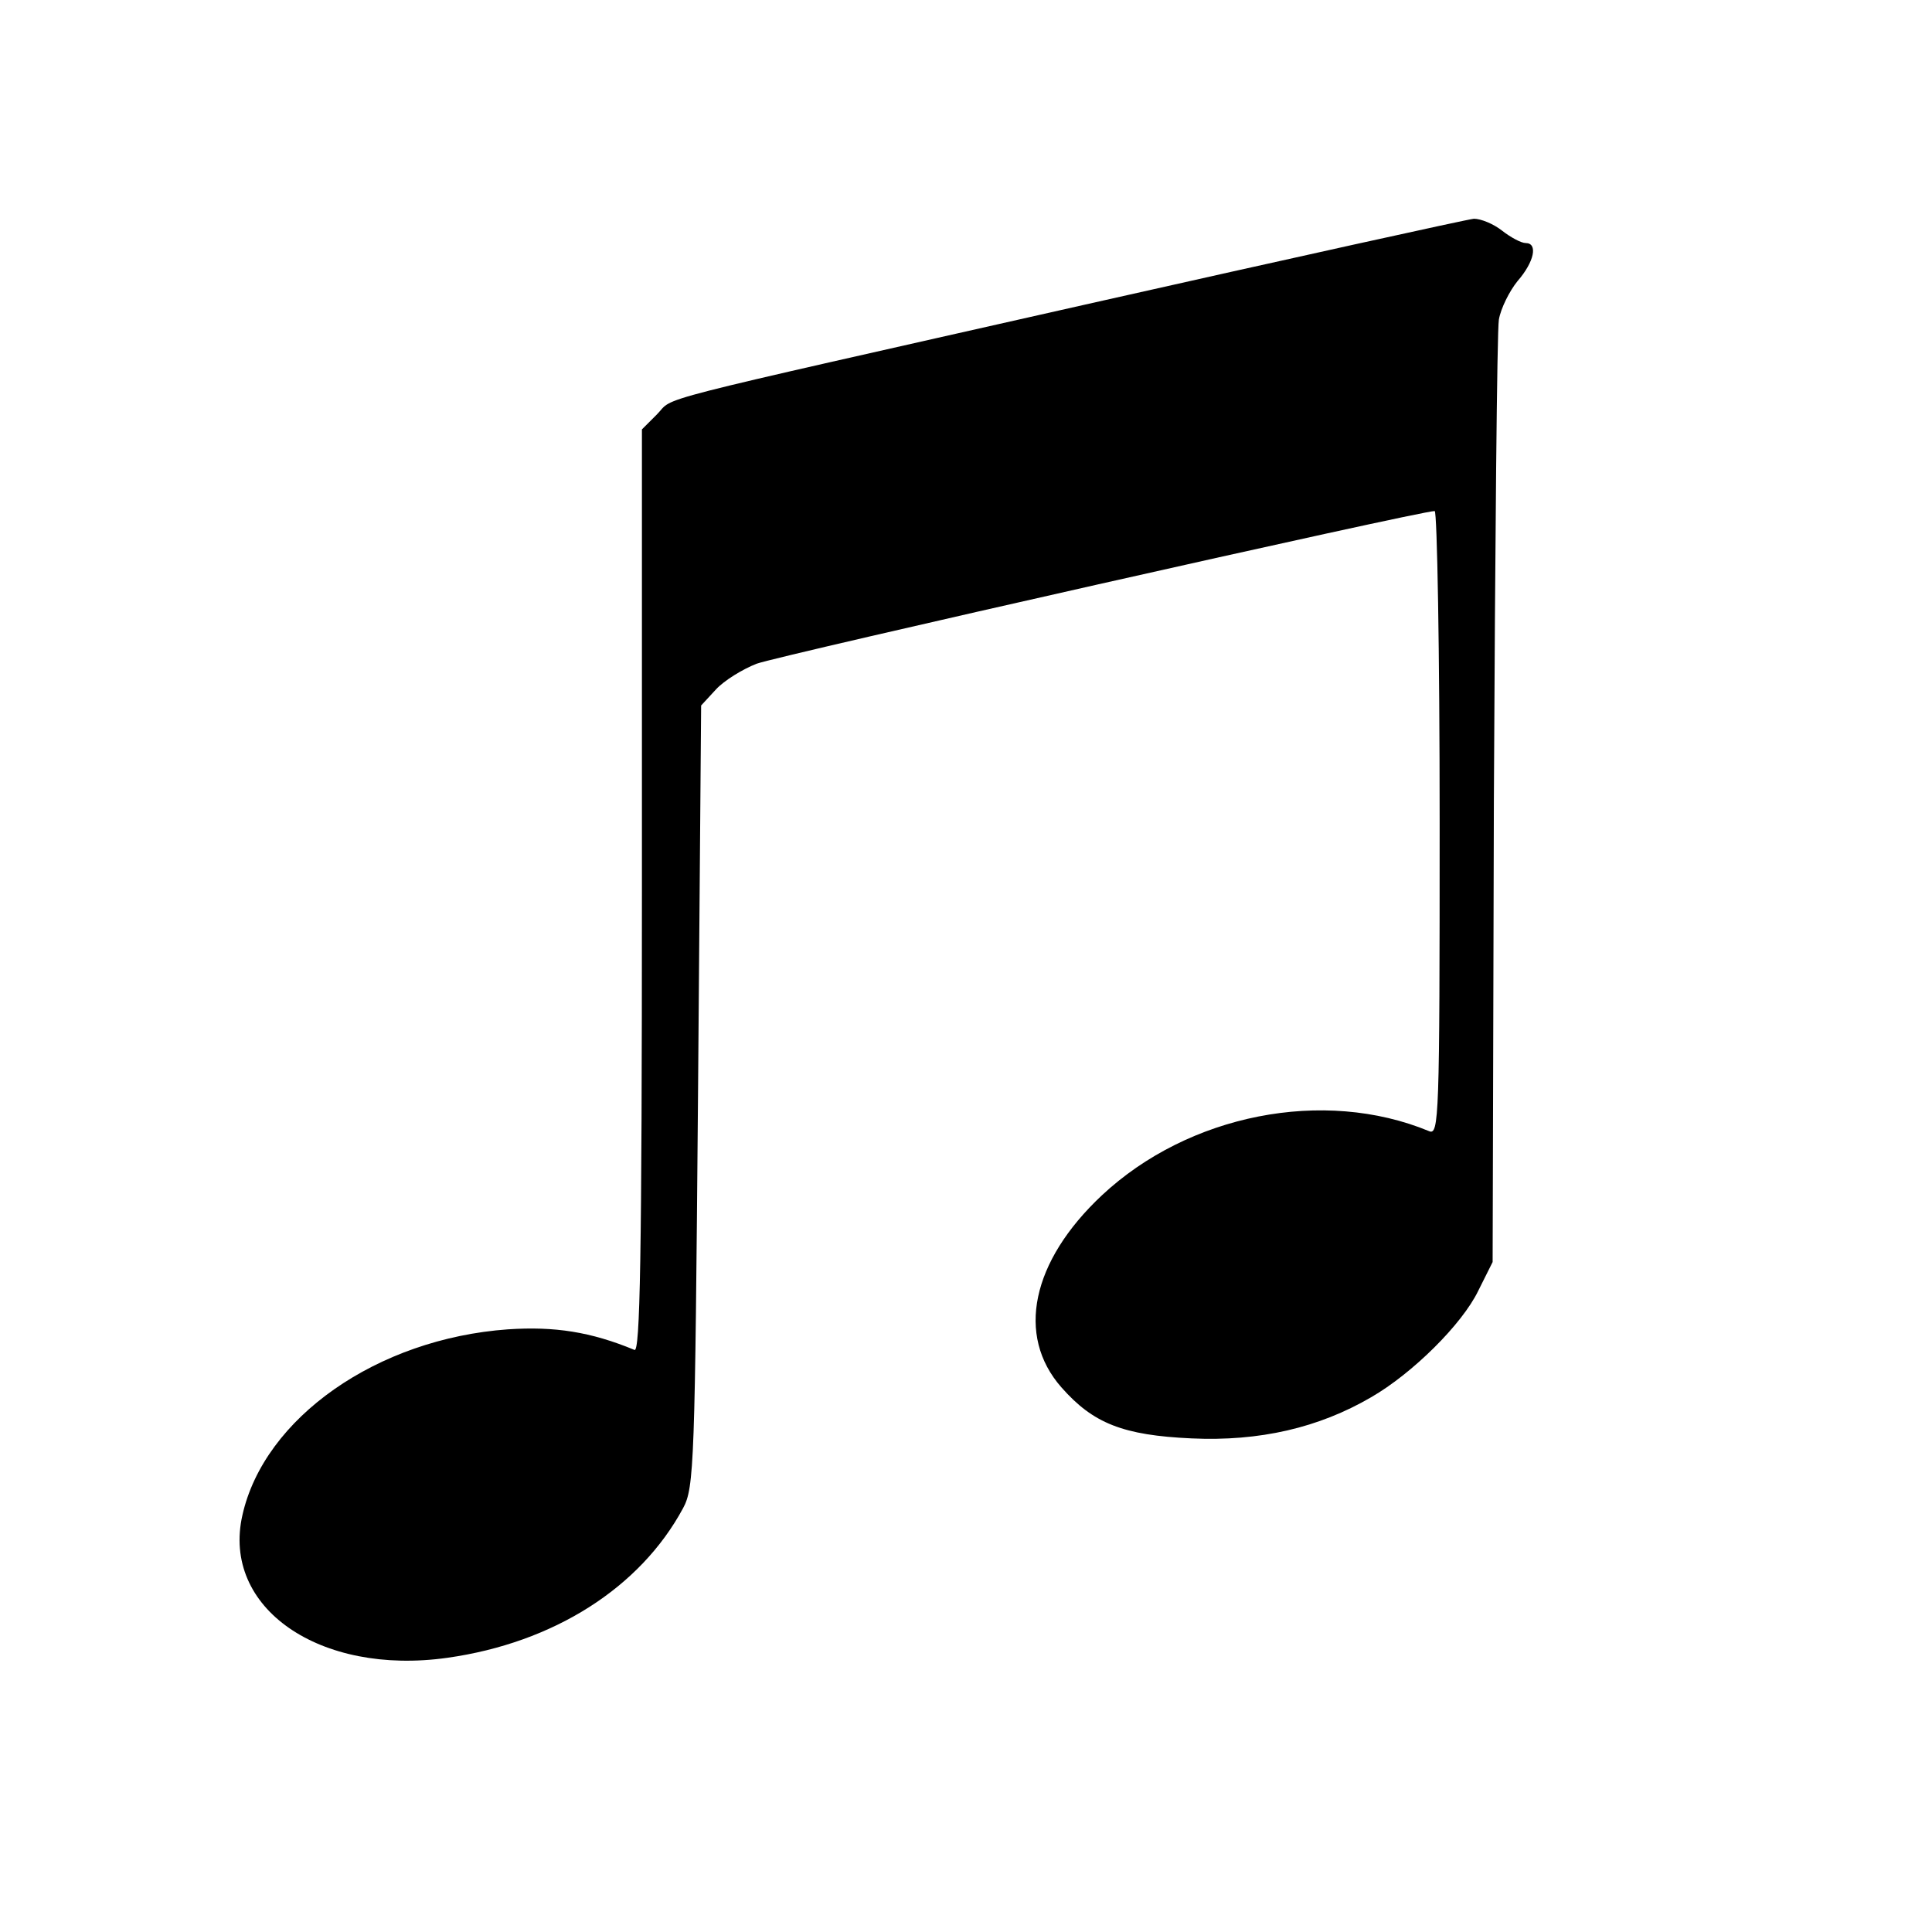 <?xml version="1.0" standalone="no"?>
<!DOCTYPE svg PUBLIC "-//W3C//DTD SVG 20010904//EN"
 "http://www.w3.org/TR/2001/REC-SVG-20010904/DTD/svg10.dtd">
<svg version="1.0" xmlns="http://www.w3.org/2000/svg"
 width="310pt" height="310pt" viewBox="0 0 310 310"
 preserveAspectRatio="xMidYMid meet">
<g transform="translate(0,310) scale(0.1,-0.1)"
fill="#000000" stroke="none">
<path d="M1740 2611 c-722 -163 -656 -146 -686 -176 l-24 -24 0 -741 c0 -590
-3 -741 -12 -736 -70 29 -128 38 -203 33 -210 -15 -391 -142 -426 -298 -34
-149 124 -258 329 -229 170 24 309 112 378 240 18 33 19 72 24 662 l5 626 24
26 c13 14 42 32 65 41 35 13 1064 245 1088 245 4 0 8 -225 8 -501 0 -473 -1
-501 -17 -494 -169 70 -386 27 -525 -103 -113 -106 -138 -225 -65 -308 51 -58
99 -77 209 -82 109 -5 204 17 288 66 66 38 146 117 172 171 l23 46 2 740 c2
407 5 754 8 772 3 18 17 46 30 62 27 31 33 61 13 61 -7 0 -24 9 -38 20 -14 11
-34 19 -45 19 -11 -1 -292 -63 -625 -138z"/>
</g>
</svg>
